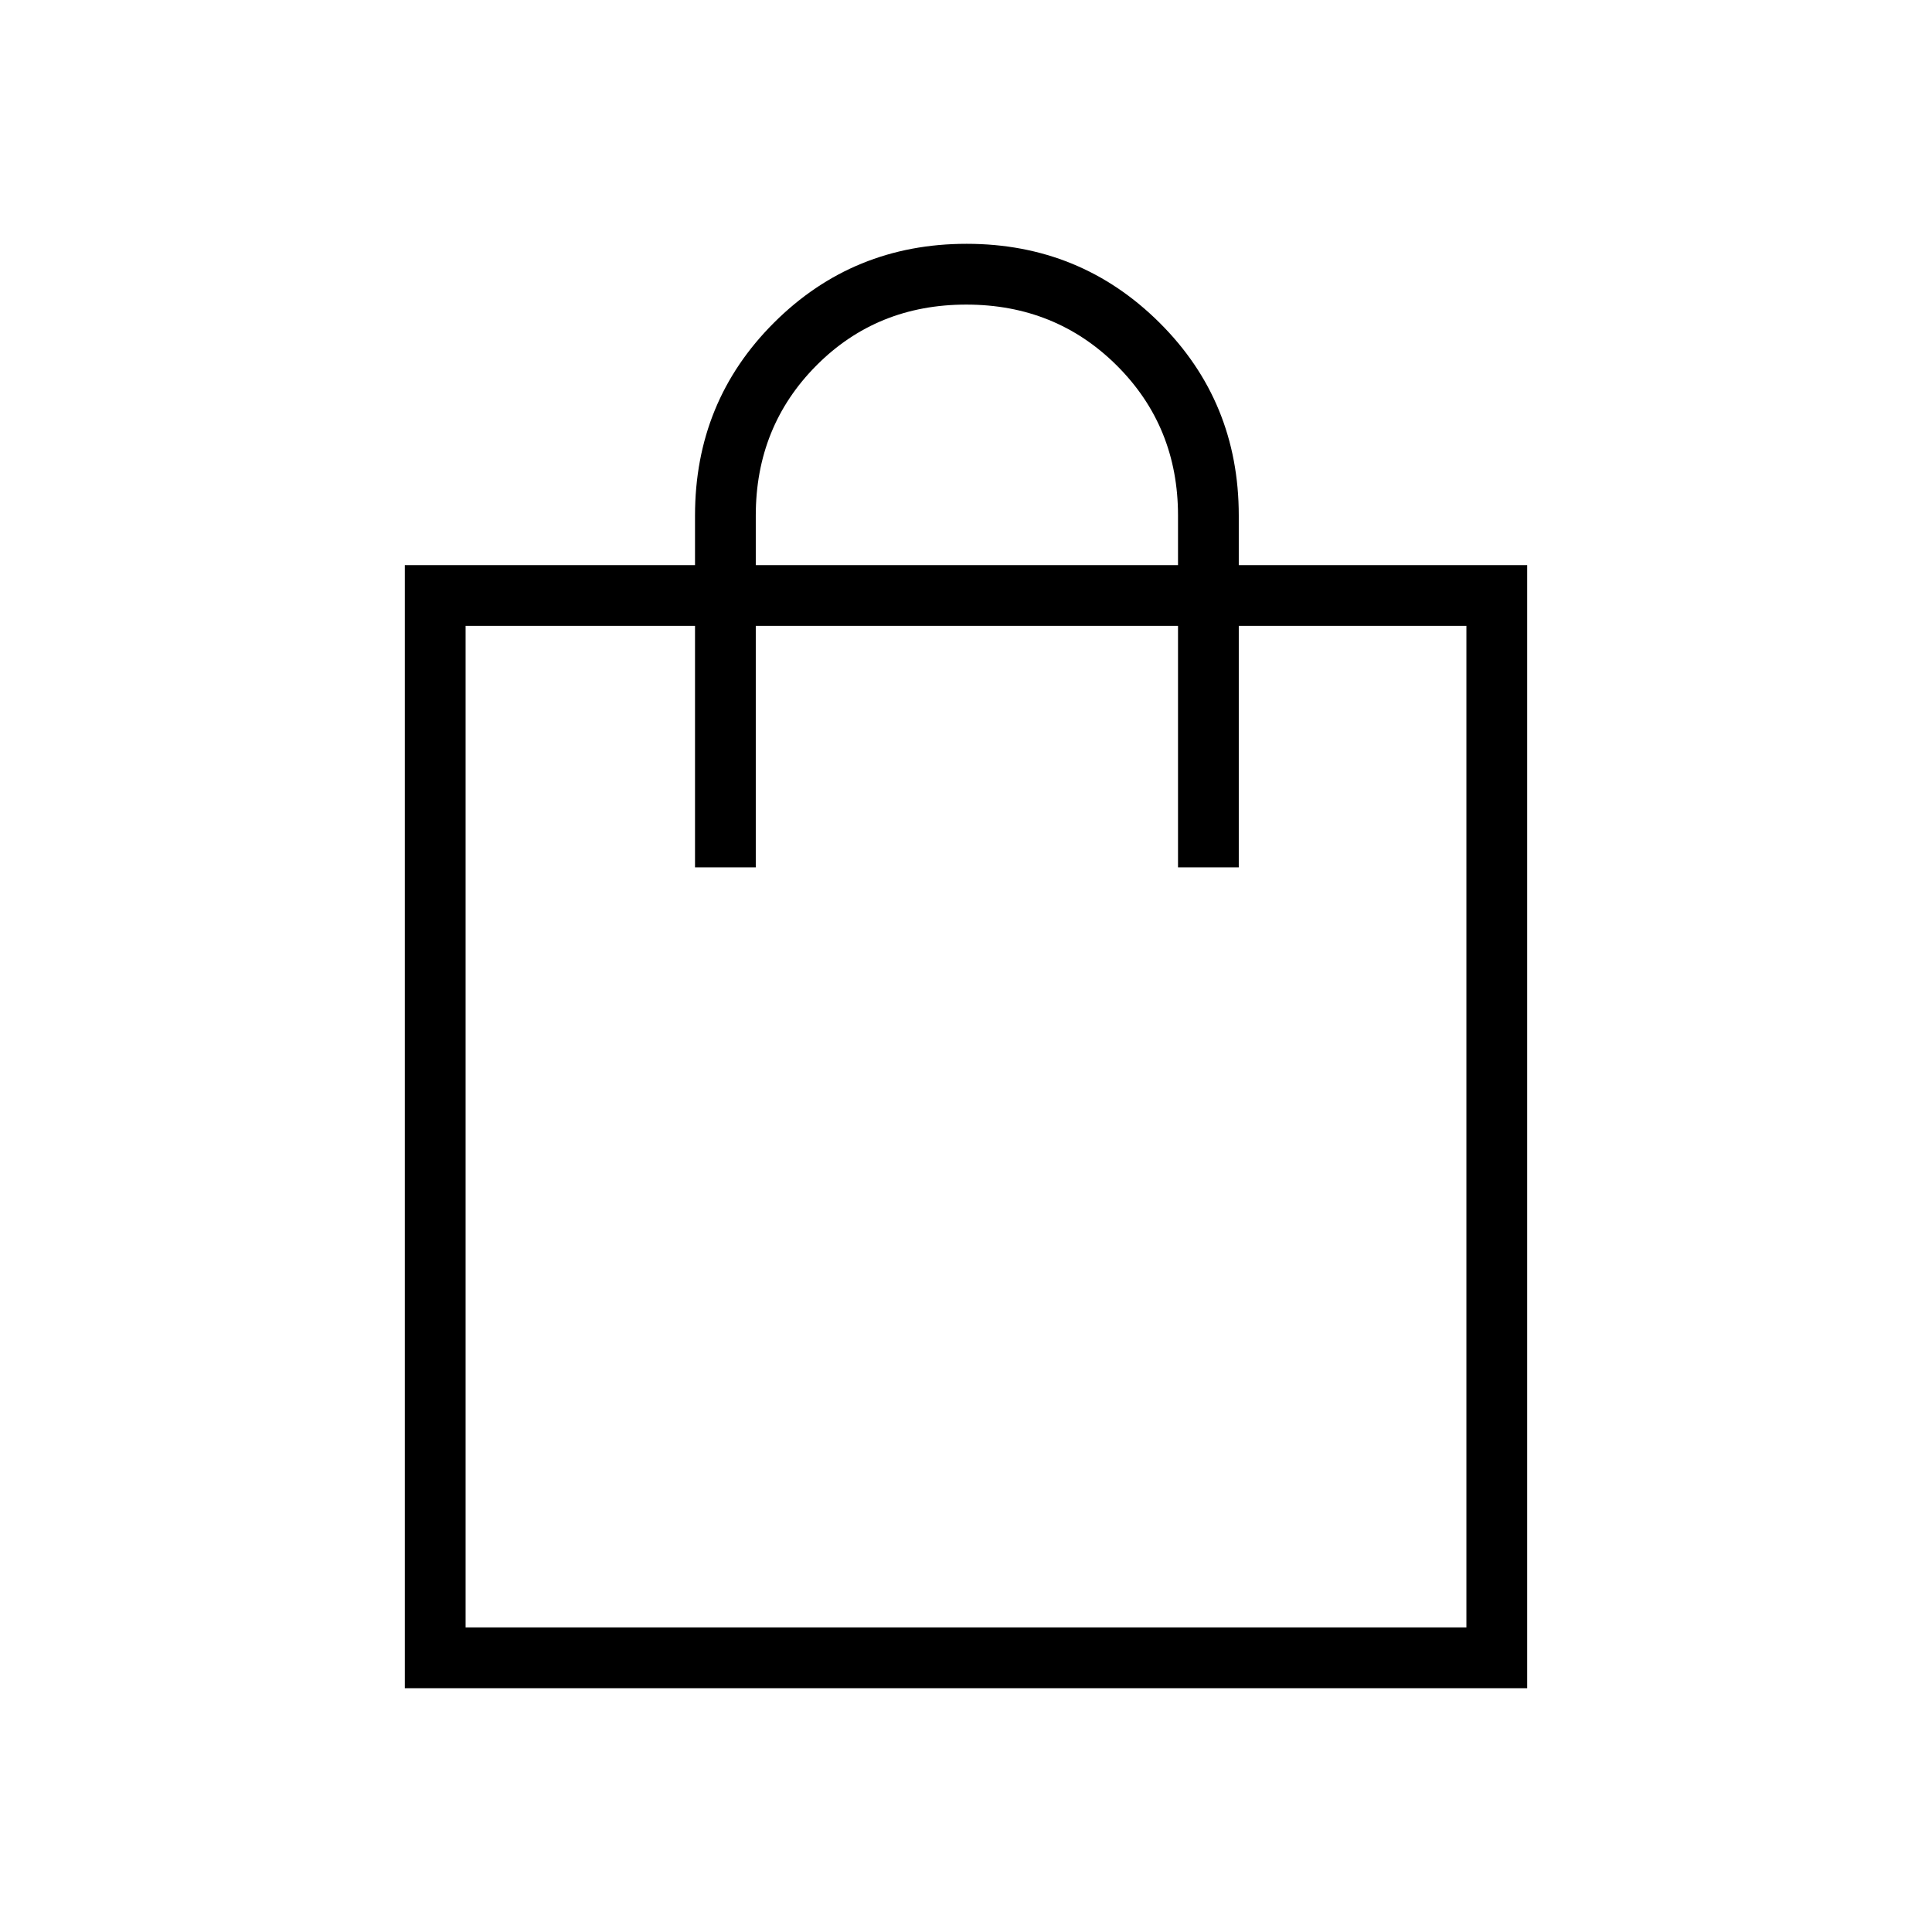<svg xmlns="http://www.w3.org/2000/svg" height="48" viewBox="0 -960 960 960" width="48"><path d="M201.15-121.15v-558.04h144.2v-24.62q0-56.73 39.28-95.88 39.28-39.16 95.69-39.16t95.81 39.17q39.41 39.17 39.41 95.87v24.62h143.31v558.04h-557.7Zm30.2-30.2h497.3V-649H615.54v120h-30.19v-120H375.54v120h-30.19v-120h-114v497.65Zm144.19-527.84h209.81v-24.62q0-44.27-30.41-74.56-30.41-30.28-74.81-30.28-44.4 0-74.5 30.29-30.09 30.3-30.09 74.55v24.62ZM231.35-151.35V-649v497.65Z"/></svg>